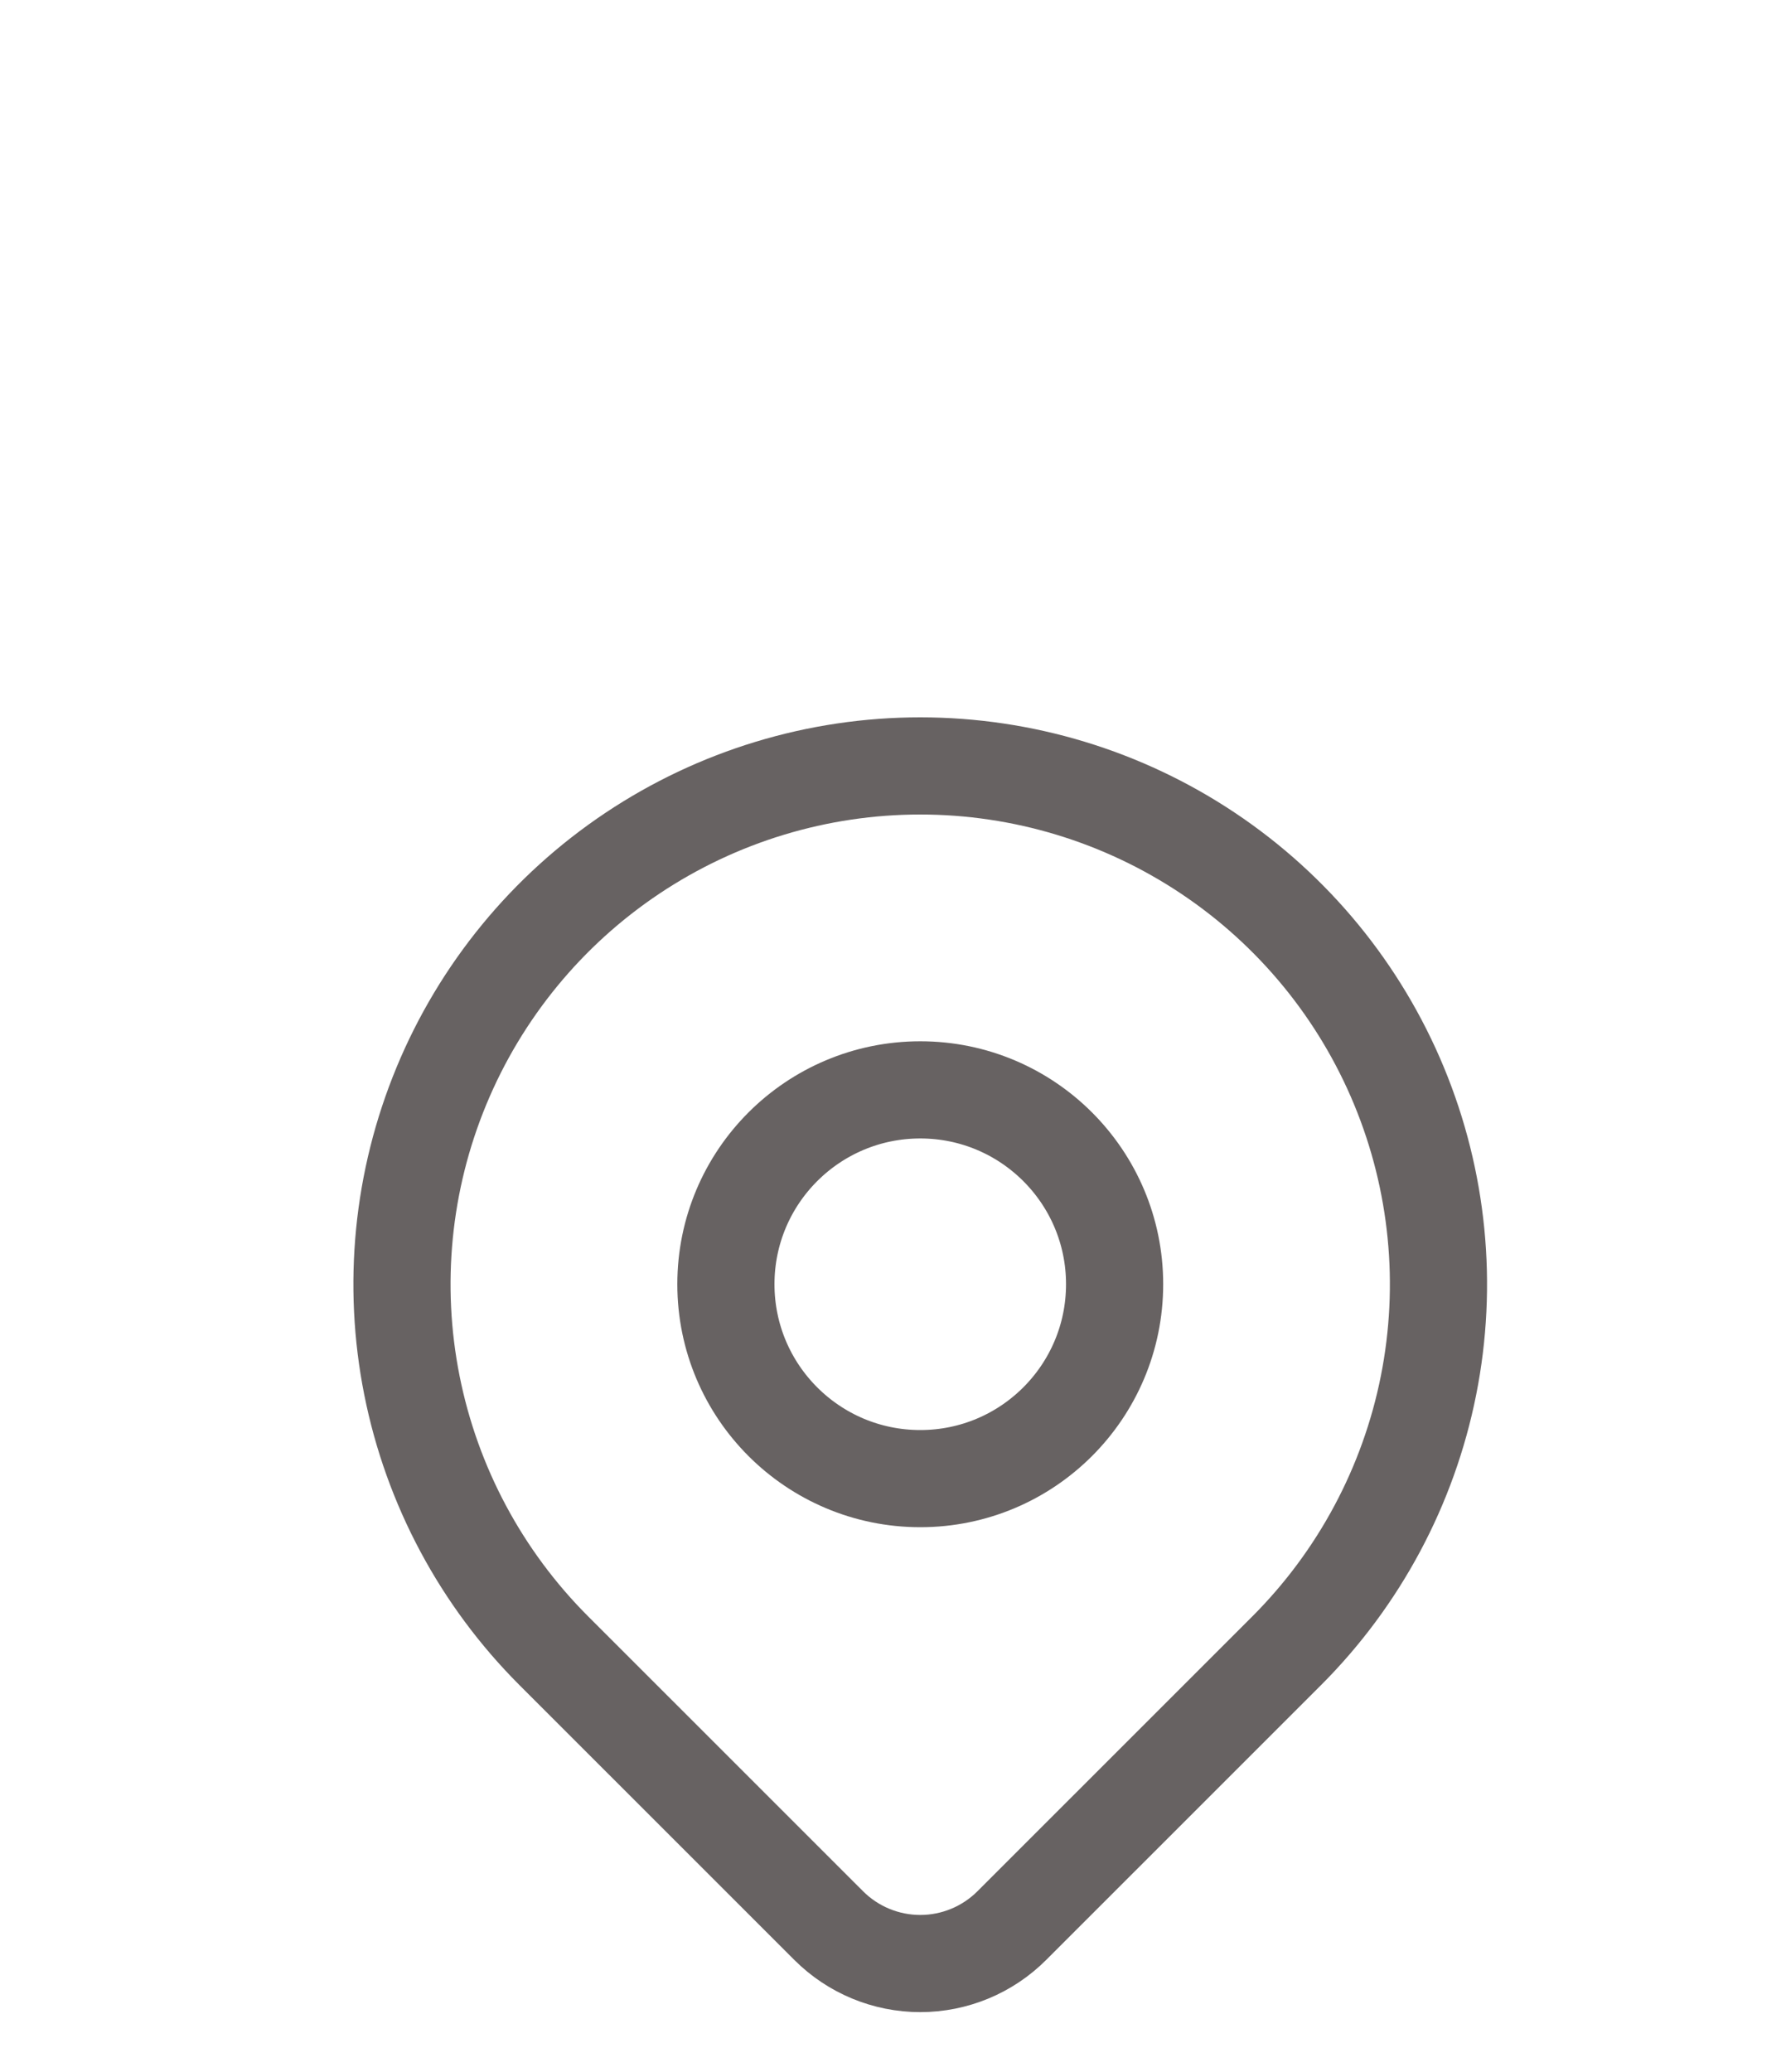 <svg width="25" height="29" viewBox="0 0 25 29" fill="none" xmlns="http://www.w3.org/2000/svg">
<g clip-path="url(#clip0_326_1262)" filter="url(#filter0_dd_326_1262)">
<path d="M12.882 12.695C14.384 12.695 15.602 11.477 15.602 9.974C15.602 8.472 14.384 7.254 12.882 7.254C11.379 7.254 10.161 8.472 10.161 9.974C10.161 11.477 11.379 12.695 12.882 12.695Z" stroke="#676262" stroke-width="1.36" stroke-linecap="round" stroke-linejoin="round"/>
<path d="M18.011 15.104L14.163 18.951C13.823 19.291 13.362 19.482 12.882 19.482C12.401 19.482 11.94 19.291 11.6 18.951L7.752 15.104C6.737 14.089 6.046 12.797 5.766 11.39C5.486 9.983 5.63 8.524 6.179 7.199C6.728 5.873 7.658 4.74 8.851 3.943C10.044 3.146 11.447 2.72 12.881 2.72C14.316 2.72 15.718 3.146 16.911 3.943C18.104 4.74 19.034 5.873 19.583 7.199C20.132 8.524 20.276 9.983 19.996 11.39C19.716 12.797 19.025 14.089 18.011 15.104Z" stroke="#676262" stroke-width="1.36" stroke-linecap="round" stroke-linejoin="round"/>
</g>
<defs>
<filter id="filter0_dd_326_1262" x="-2" y="0" width="29.763" height="29.763" filterUnits="userSpaceOnUse" color-interpolation-filters="sRGB">
<feFlood flood-opacity="0" result="BackgroundImageFix"/>
<feColorMatrix in="SourceAlpha" type="matrix" values="0 0 0 0 0 0 0 0 0 0 0 0 0 0 0 0 0 0 127 0" result="hardAlpha"/>
<feOffset dy="4"/>
<feGaussianBlur stdDeviation="2"/>
<feComposite in2="hardAlpha" operator="out"/>
<feColorMatrix type="matrix" values="0 0 0 0 0 0 0 0 0 0 0 0 0 0 0 0 0 0 0.25 0"/>
<feBlend mode="normal" in2="BackgroundImageFix" result="effect1_dropShadow_326_1262"/>
<feColorMatrix in="SourceAlpha" type="matrix" values="0 0 0 0 0 0 0 0 0 0 0 0 0 0 0 0 0 0 127 0" result="hardAlpha"/>
<feOffset dy="4"/>
<feGaussianBlur stdDeviation="2"/>
<feComposite in2="hardAlpha" operator="out"/>
<feColorMatrix type="matrix" values="0 0 0 0 0 0 0 0 0 0 0 0 0 0 0 0 0 0 0.25 0"/>
<feBlend mode="normal" in2="effect1_dropShadow_326_1262" result="effect2_dropShadow_326_1262"/>
<feBlend mode="normal" in="SourceGraphic" in2="effect2_dropShadow_326_1262" result="shape"/>
</filter>
<clipPath id="clip0_326_1262">
<rect width="21.763" height="21.763" fill="white" transform="translate(2)"/>
</clipPath>
</defs>
</svg>
